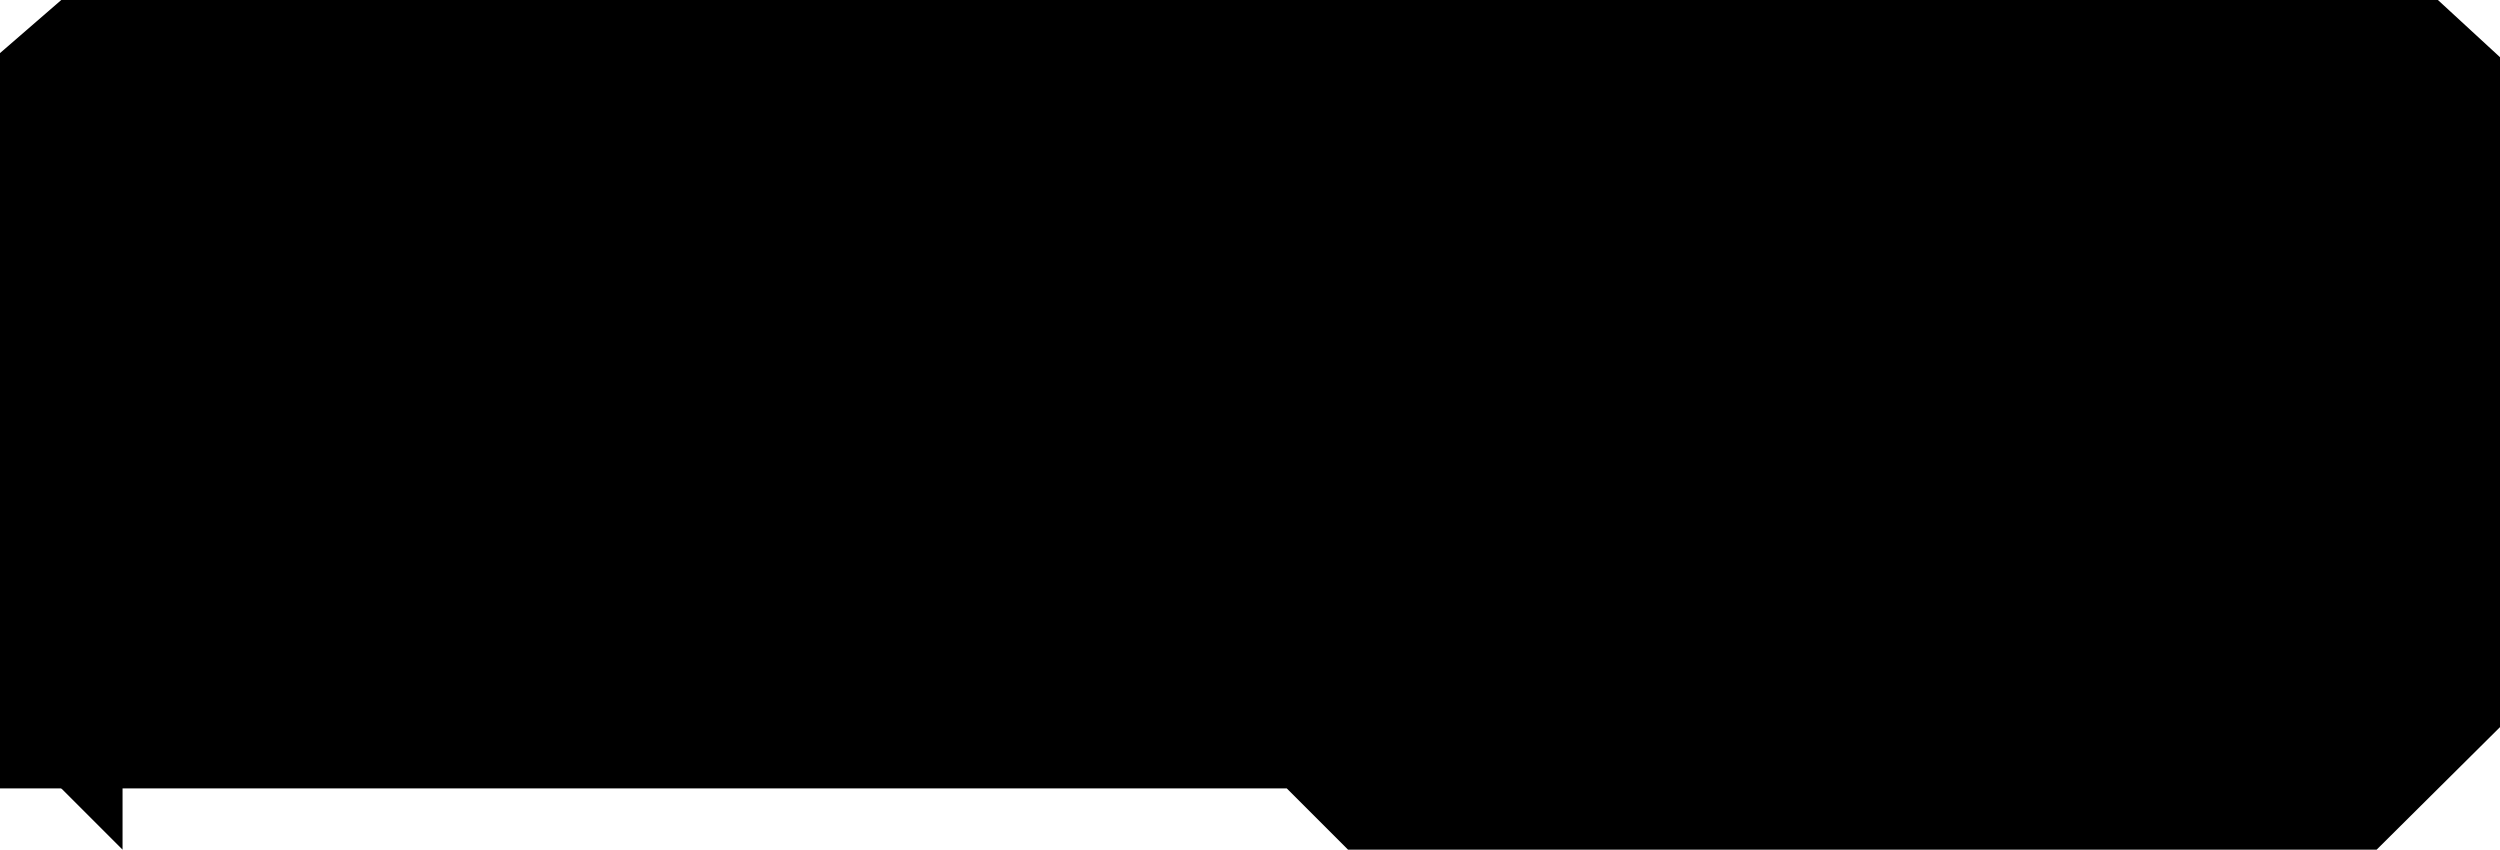 <?xml version="1.0" encoding="UTF-8" standalone="no"?>
<!-- Generator: Adobe Illustrator 14.0.0, SVG Export Plug-In . SVG Version: 6.00 Build 43363)  -->

<svg
   xmlns:dc="http://purl.org/dc/elements/1.1/"
   xmlns:cc="http://creativecommons.org/ns#"
   xmlns:rdf="http://www.w3.org/1999/02/22-rdf-syntax-ns#"
   xmlns:svg="http://www.w3.org/2000/svg"
   xmlns="http://www.w3.org/2000/svg"
   xmlns:sodipodi="http://sodipodi.sourceforge.net/DTD/sodipodi-0.dtd"
   xmlns:inkscape="http://www.inkscape.org/namespaces/inkscape"
   version="1.1"
   id="Layer_1"
   x="0px"
   y="0px"
   width="153"
   height="52"
   viewBox="0 0 153 52"
   enable-background="new 0 0 640 480"
   xml:space="preserve"
   sodipodi:docname="border.svg"
   inkscape:version="0.92.4 (5da689c313, 2019-01-14)"><defs
   id="defs348" /><sodipodi:namedview
   pagecolor="#ffffff"
   bordercolor="#666666"
   borderopacity="1"
   objecttolerance="10"
   gridtolerance="10"
   guidetolerance="10"
   inkscape:pageopacity="0"
   inkscape:pageshadow="2"
   inkscape:window-width="2522"
   inkscape:window-height="1407"
   id="namedview346"
   showgrid="false"
   fit-margin-top="0"
   fit-margin-left="0"
   fit-margin-right="0"
   fit-margin-bottom="0"
   inkscape:zoom="9.5560975"
   inkscape:cx="61.299517"
   inkscape:cy="16.667678"
   inkscape:window-x="30"
   inkscape:window-y="0"
   inkscape:window-maximized="0"
   inkscape:current-layer="layer1" />
<linearGradient
   id="SVGID_1_"
   gradientUnits="userSpaceOnUse"
   x1="300"
   y1="211.283"
   x2="300"
   y2="80.862">
	<stop
   offset="0"
   style="stop-color:#000000;stop-opacity:0.25"
   id="stop336" />
	<stop
   offset="1"
   style="stop-color:#000000;stop-opacity:0.58"
   id="stop338" />
</linearGradient>


<g
   inkscape:groupmode="layer"
   id="layer1"
   inkscape:label="Full"
   style="display:none"><path
     d="M 153,44.5 145.45,52 H 82.5 L 78.75,48.25 H 0 V 0 0 h 153 v 0 z"
     id="path341"
     style="fill:#000000;fill-opacity:1;stroke:none;stroke-width:0.375"
     inkscape:connector-curvature="0"
     sodipodi:nodetypes="cccccccccc" /></g><g
   inkscape:groupmode="layer"
   id="layer2"
   inkscape:label="Bg"
   style="display:inline"><path
     sodipodi:nodetypes="cccccccccc"
     inkscape:connector-curvature="0"
     style="fill:#000000;fill-opacity:1;stroke:none;stroke-width:0.375"
     id="path909"
     d="M 153,44.5 145.45,52 H 82.5 L 78.75,48.25 H 0 V 3.7 L 4.186,0 H 149.2 l 3.8,3.5 z" /></g><g
   inkscape:groupmode="layer"
   id="layer3"
   inkscape:label="Border"
   style="display:inline"><path
     style="fill:#000000;fill-opacity:1;stroke:none;stroke-width:0.375"
     d="m 116.25,0 7.5,7.5 h -22.5 L 95.512,1.3 H 3.946 L 1.3,3.67 v 23.42 l 6.2,6.16 V 52 L 0,44.5 V 3.25 L 3.75,0 h 112.5"
     id="polyline343"
     inkscape:connector-curvature="0"
     sodipodi:nodetypes="ccccccccccccc" /></g></svg>